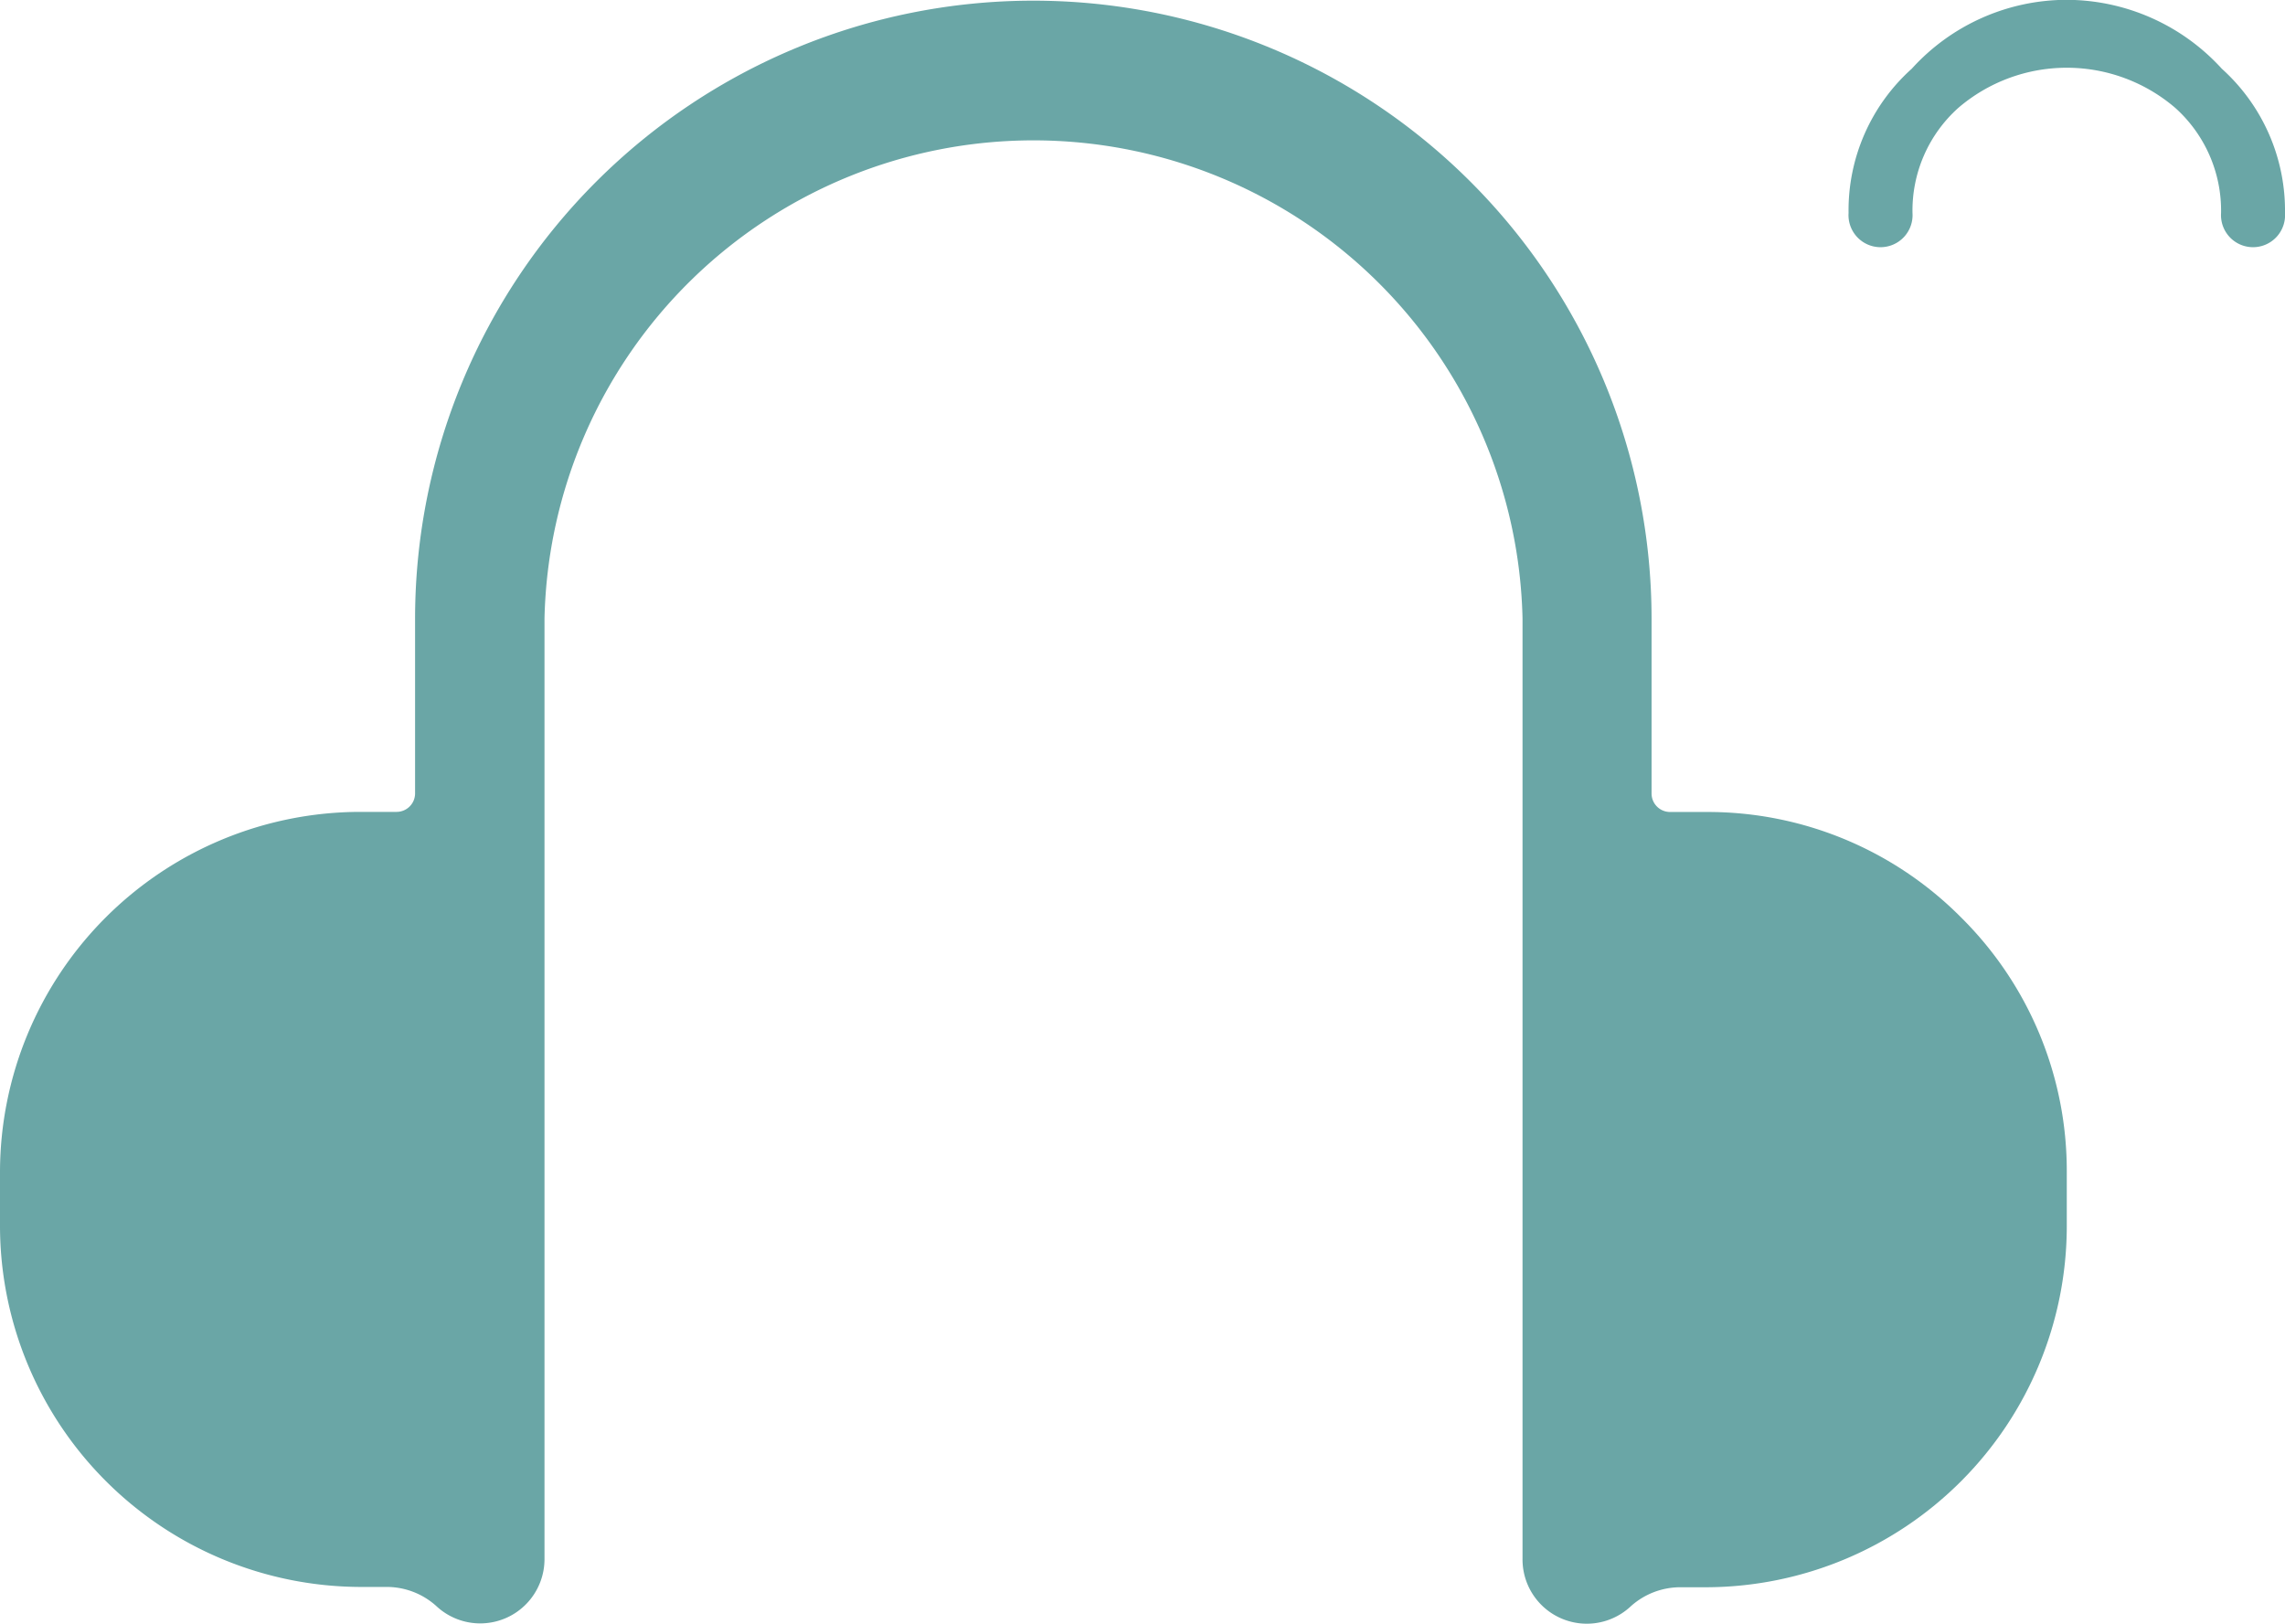 <svg xmlns="http://www.w3.org/2000/svg" width="66.335" height="47.143" viewBox="0 0 66.335 47.143">
  <g id="Icon_ionic-ios-headset" data-name="Icon ionic-ios-headset" transform="translate(27.732 -8.705)">
    <path id="Path_2" data-name="Path 2" d="M18,8.7a6.08,6.08,0,0,0-4.493,2,5.52,5.52,0,0,0-1.835,4.191.93.93,0,1,0,1.856,0,4,4,0,0,1,1.336-3.059,4.837,4.837,0,0,1,6.286,0,4.007,4.007,0,0,1,1.336,3.059.93.93,0,1,0,1.856,0A5.544,5.544,0,0,0,22.507,10.7,6.107,6.107,0,0,0,18,8.7Z" transform="translate(14.261)" fill="#6aa6a6"/>
    <path id="Path_3" data-name="Path 3" d="M59.183,32.263A10.354,10.354,0,0,0,51.8,29.2H50.732a.537.537,0,0,1-.536-.536V23.6A17.946,17.946,0,0,0,14.3,23.585v5.076a.537.537,0,0,1-.536.536H12.7A10.471,10.471,0,0,0,2.25,39.643v1.58A10.494,10.494,0,0,0,12.7,51.7h.75a2.151,2.151,0,0,1,1.46.549,1.866,1.866,0,0,0,3.147-1.379V23.585a14.2,14.2,0,0,1,28.393,0V50.879a1.866,1.866,0,0,0,3.147,1.379,2.151,2.151,0,0,1,1.46-.549h.75A10.494,10.494,0,0,0,62.25,41.237V39.643A10.354,10.354,0,0,0,59.183,32.263Z" transform="translate(-29.982 3.08)" fill="#6aa6a6"/>
  </g>
</svg>
